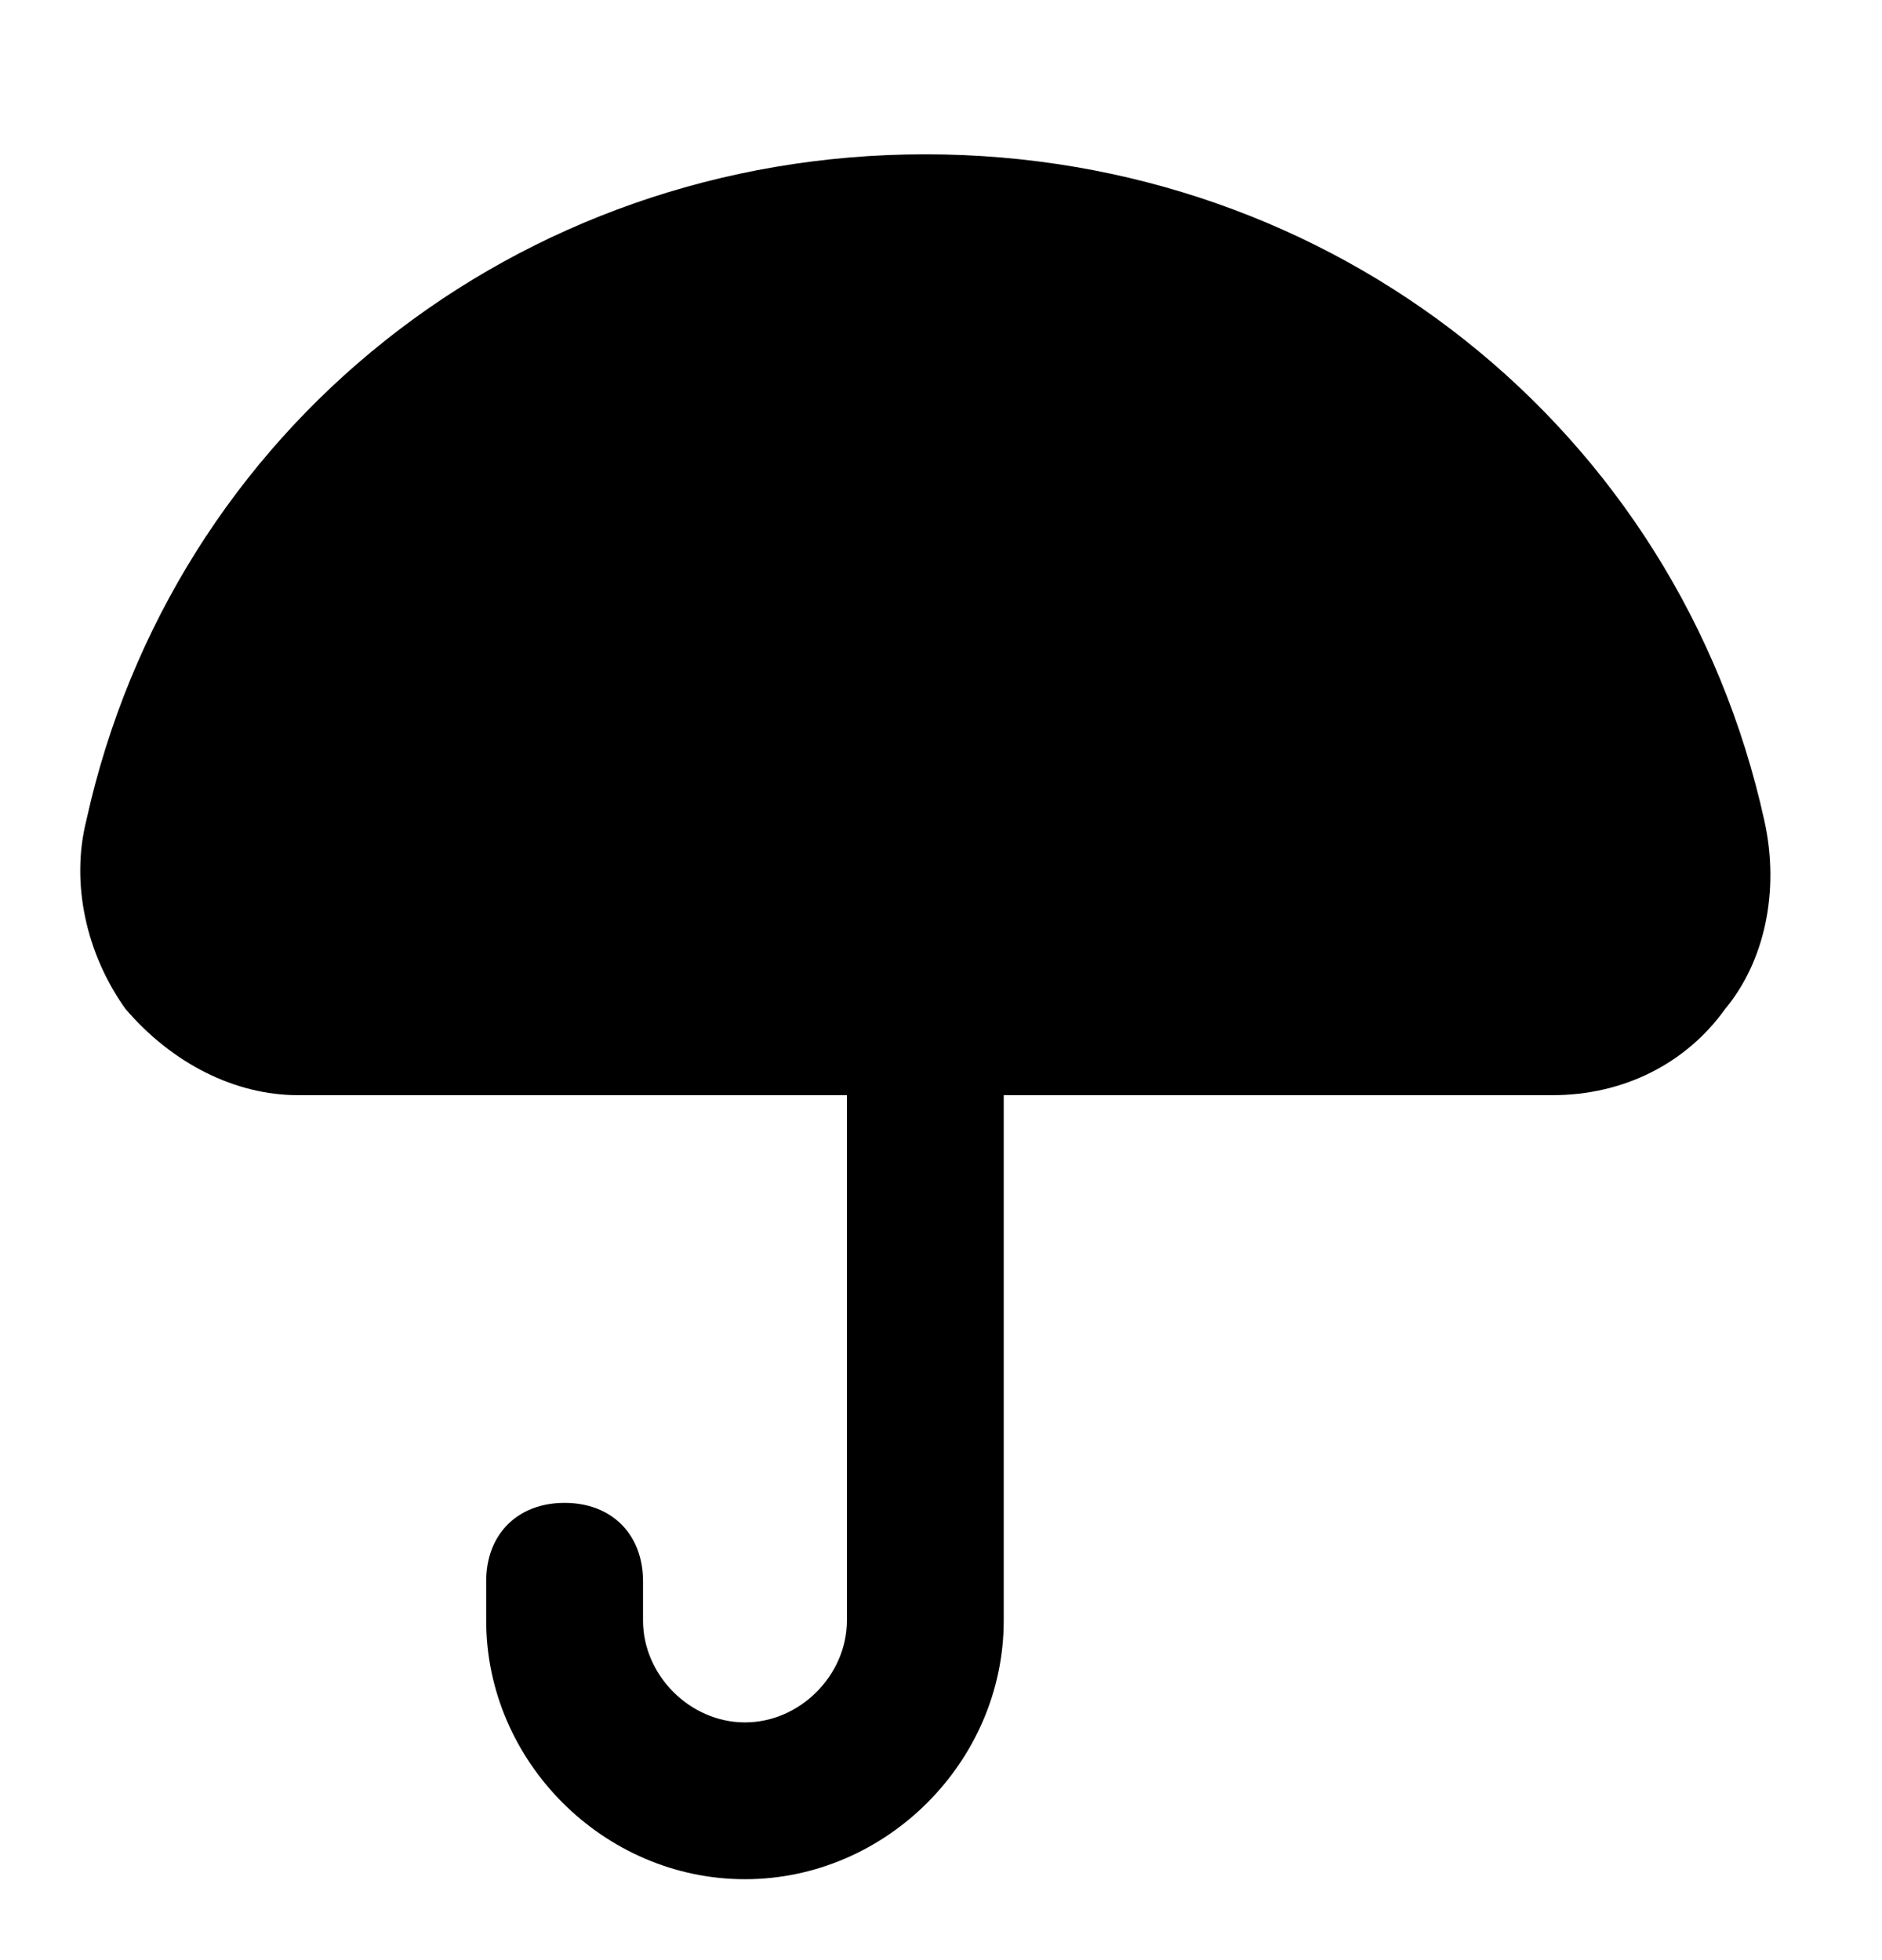 <svg xmlns="http://www.w3.org/2000/svg" fill="none" viewBox="0 0 24 25"><path fill="#000" d="M22.5 10.468c-1.1-5-5.5-8.5-10.7-8.5s-9.6 3.5-10.7 8.5c-.2.8 0 1.7.5 2.4.6.7 1.4 1.1 2.2 1.1h7v6.7c0 .7-.6 1.3-1.3 1.3s-1.3-.6-1.3-1.3v-.5c0-.6-.4-1-1-1s-1 .4-1 1v.5c0 1.8 1.5 3.3 3.3 3.3s3.3-1.5 3.3-3.3v-6.7h7c.9 0 1.7-.4 2.2-1.1.5-.6.7-1.5.5-2.4"/></svg>